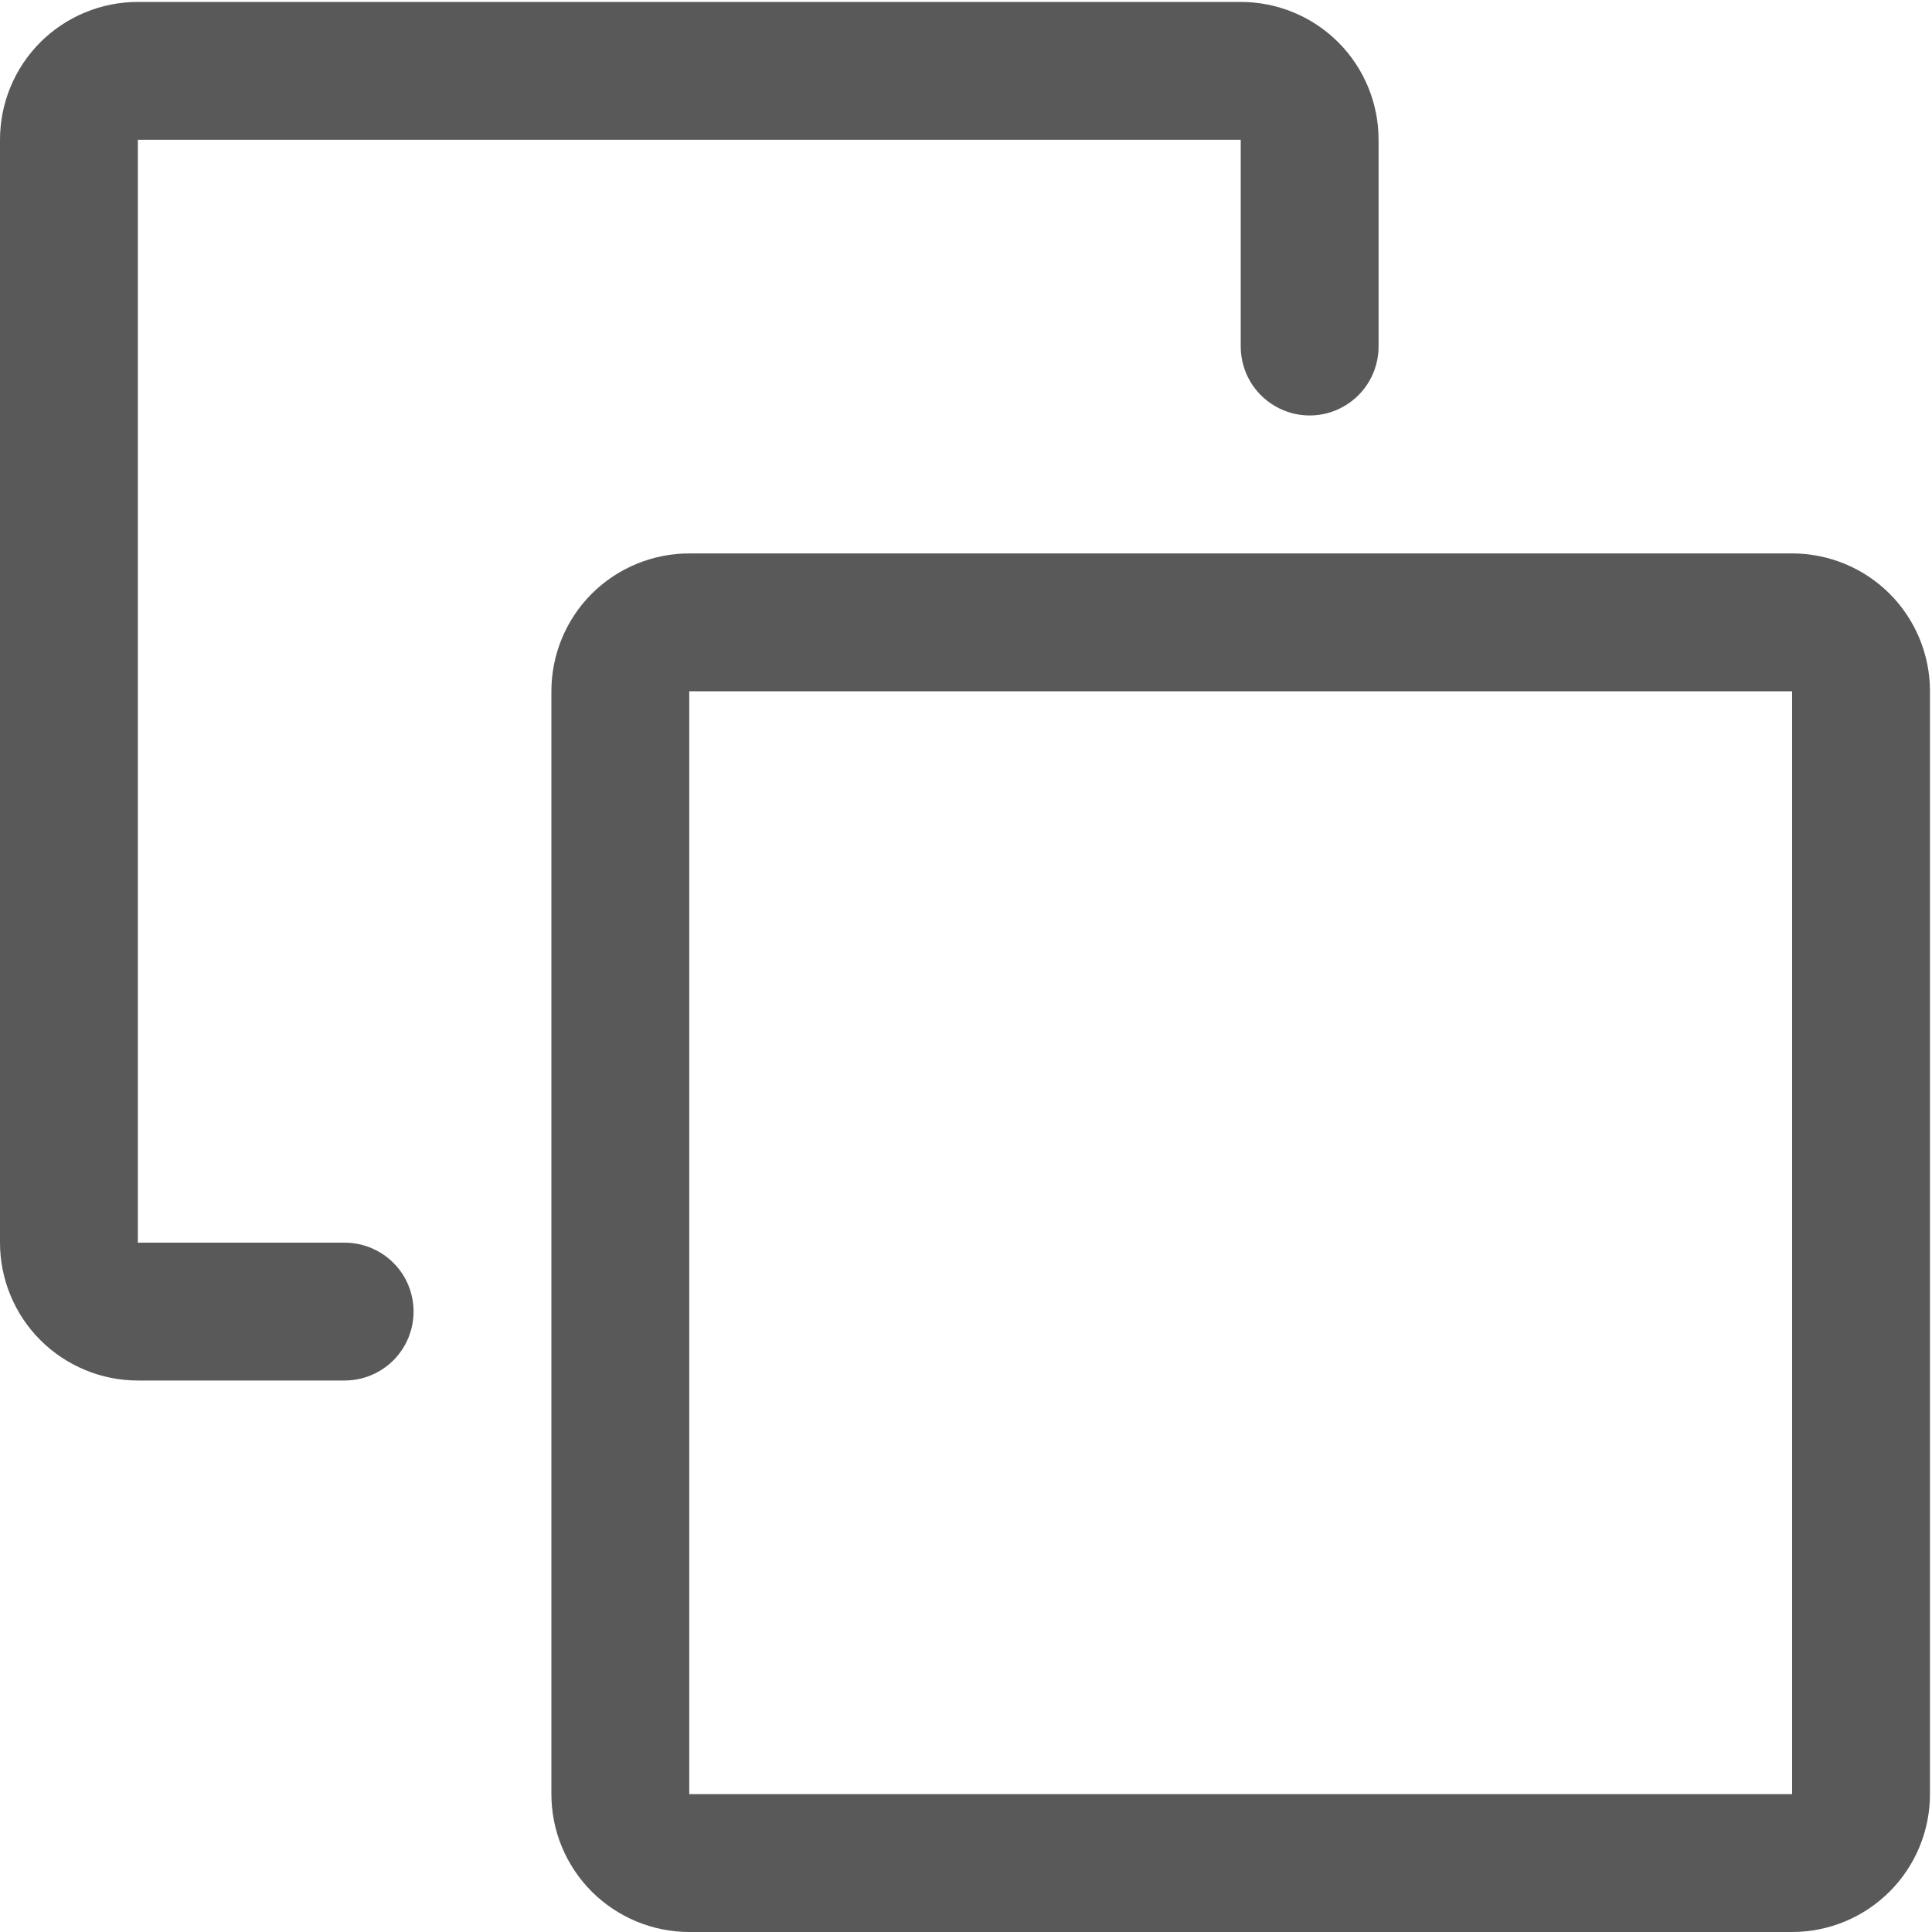 <svg width="20" height="20" viewBox="0 0 20 20" fill="none" xmlns="http://www.w3.org/2000/svg">
<path d="M18.552 5.729H7.135C6.757 5.729 6.394 5.879 6.126 6.146C5.858 6.414 5.708 6.777 5.708 7.156V18.573C5.708 18.951 5.858 19.314 6.126 19.582C6.394 19.849 6.757 20 7.135 20H18.552C18.93 20 19.294 19.849 19.561 19.582C19.829 19.314 19.979 18.951 19.979 18.573V7.156C19.979 6.777 19.829 6.414 19.561 6.146C19.294 5.879 18.93 5.729 18.552 5.729ZM7.135 18.573V7.156H18.552V18.573H7.135Z" fill="#1A1A1A" fill-opacity="0.72"/>
<path d="M3.568 12.864H1.427V1.447H12.844V3.587C12.844 3.842 12.98 4.078 13.201 4.205C13.422 4.333 13.694 4.333 13.914 4.205C14.135 4.078 14.271 3.842 14.271 3.587V1.447C14.271 1.068 14.121 0.705 13.853 0.437C13.585 0.17 13.223 0.02 12.844 0.02H1.427C1.049 0.02 0.686 0.17 0.418 0.437C0.15 0.705 0 1.068 0 1.447V12.864C0 13.242 0.15 13.605 0.418 13.873C0.686 14.14 1.049 14.291 1.427 14.291H3.568C3.823 14.291 4.058 14.155 4.186 13.934C4.313 13.713 4.313 13.441 4.186 13.22C4.058 13 3.823 12.864 3.568 12.864Z" fill="#1A1A1A" fill-opacity="0.72"/>
</svg>
